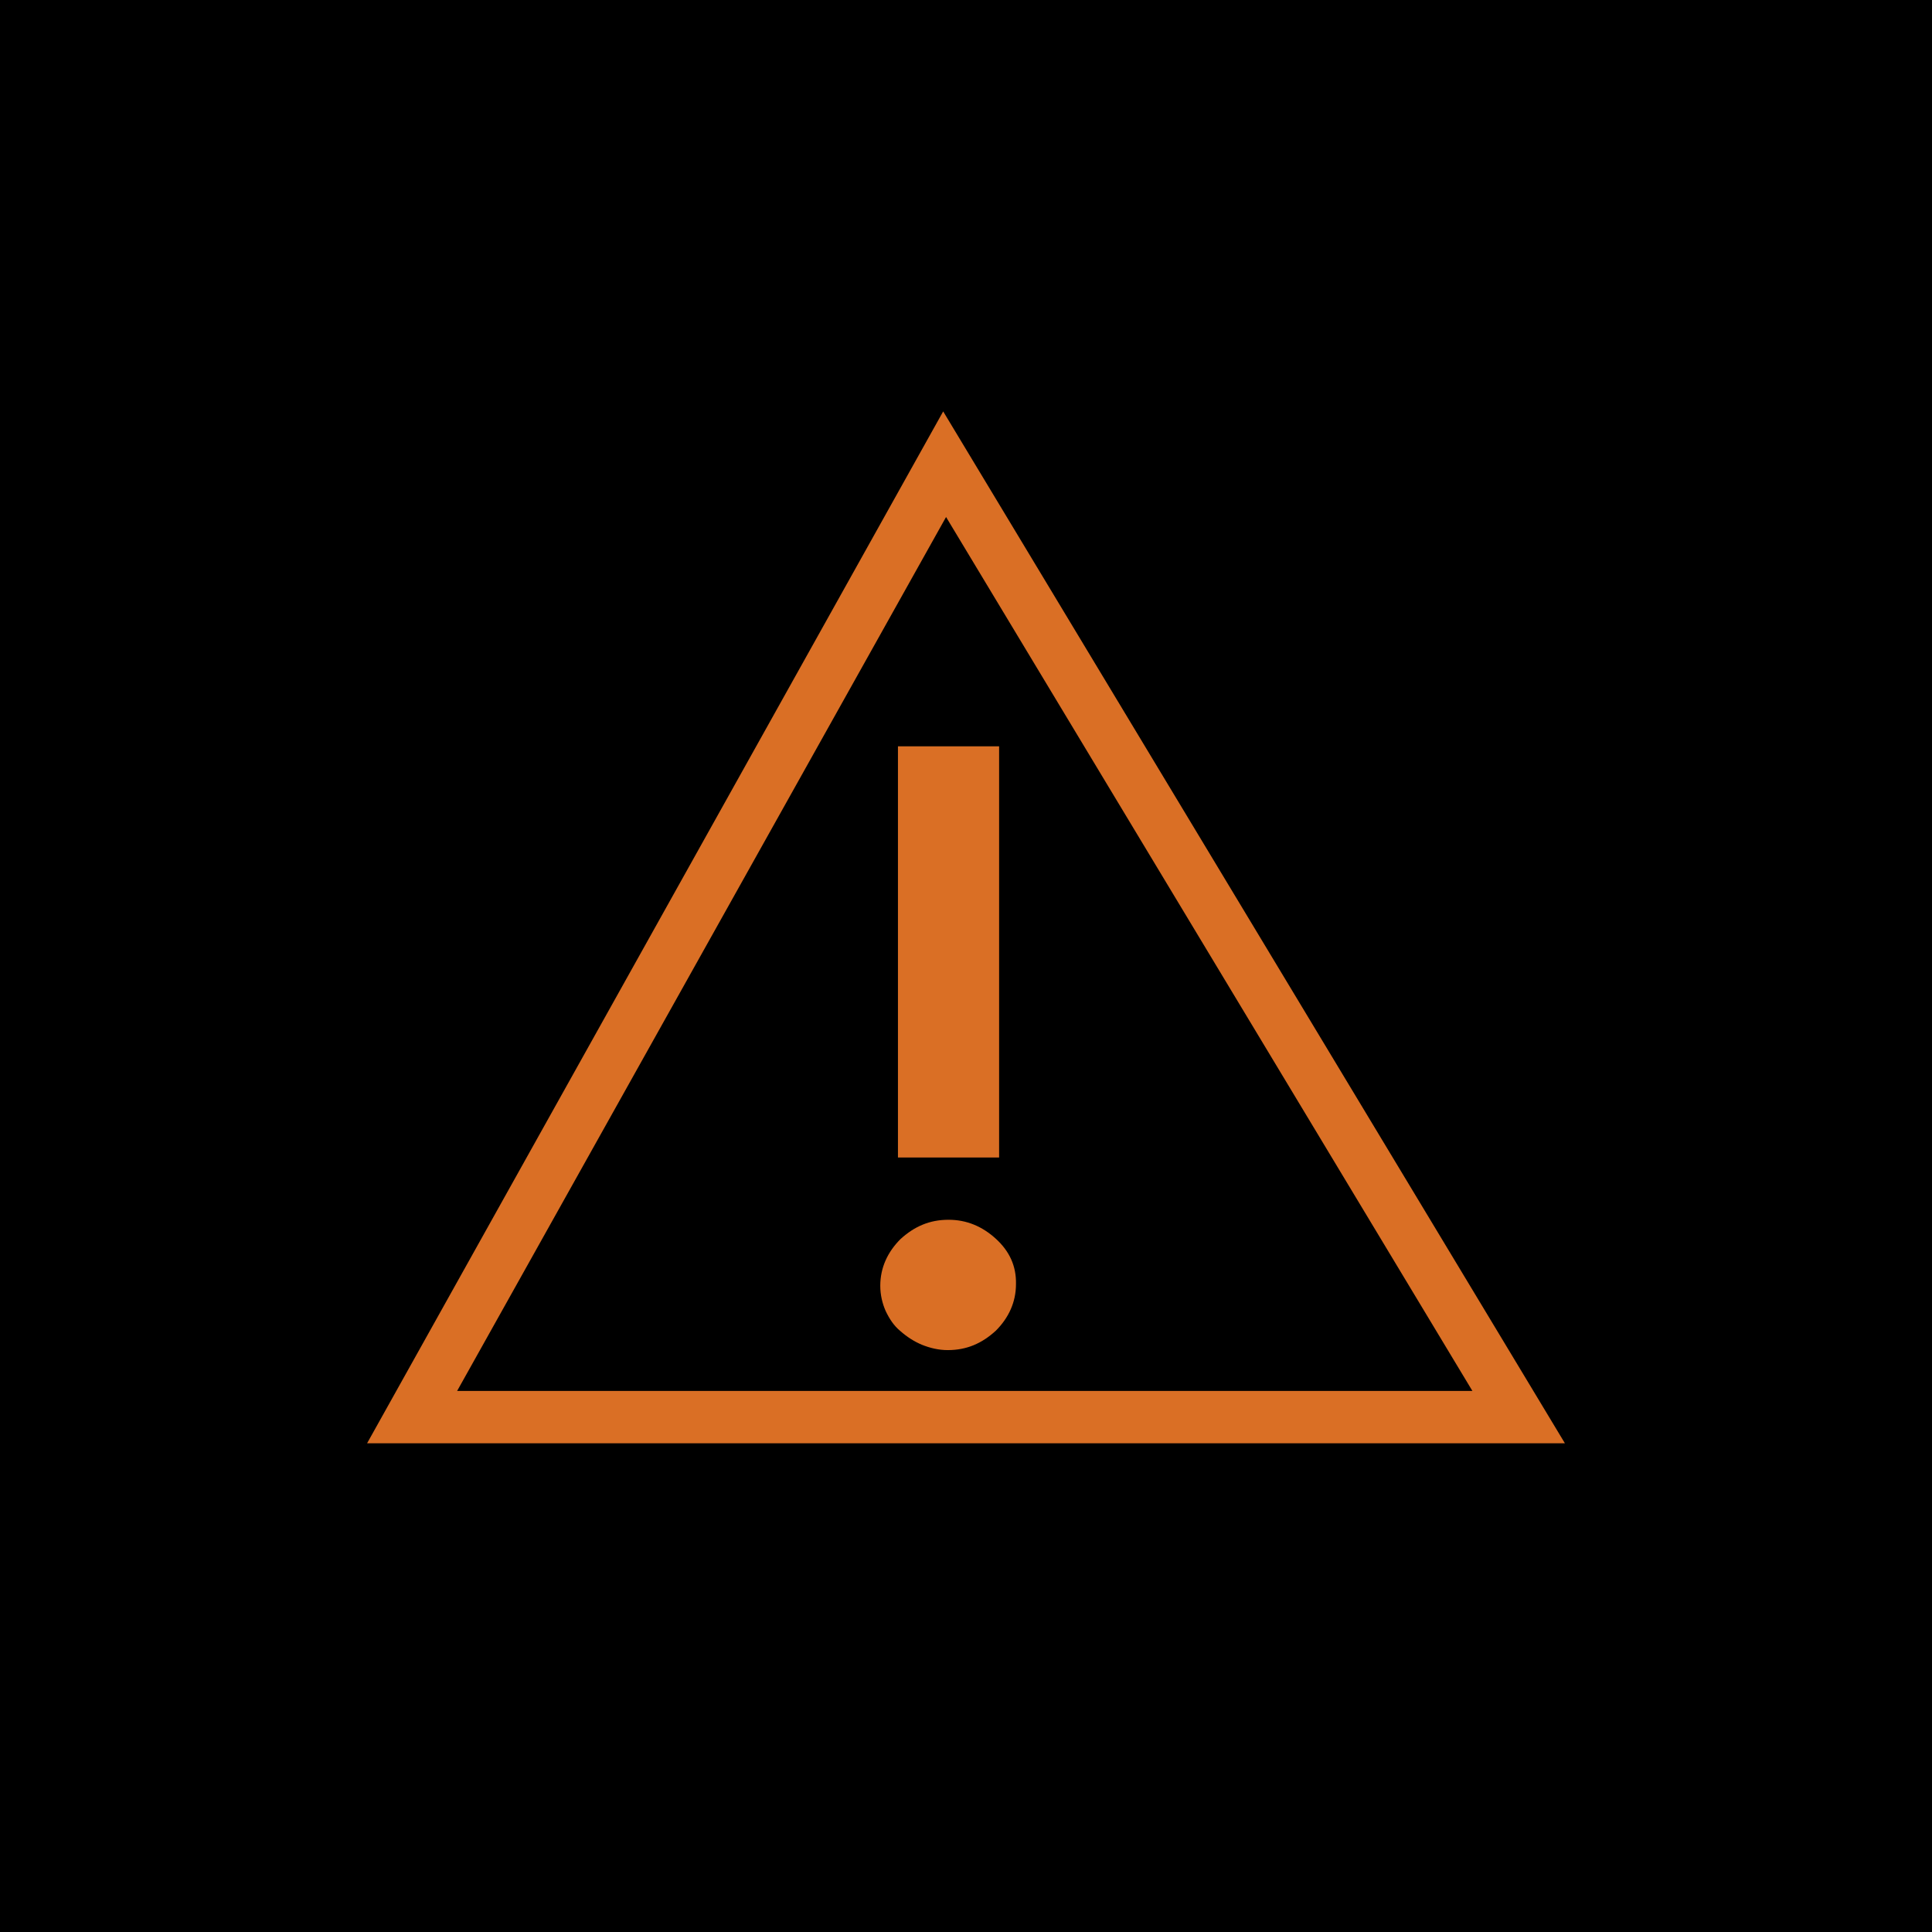 <svg width="100" height="100" viewBox="0 0 100 100" fill="none" xmlns="http://www.w3.org/2000/svg">
<rect width="100" height="100" fill="black"/>
<path fill-rule="evenodd" clip-rule="evenodd" d="M19 74.705L48.819 21.295L81 74.705H19ZM76.211 71.994L48.968 26.76L23.661 71.994H76.211Z" fill="#DA6F25"/>
<path fill-rule="evenodd" clip-rule="evenodd" d="M51.714 38.629H46.478V59.912H51.714V38.629ZM49.096 63.135C50.033 63.135 50.842 63.477 51.544 64.117C52.246 64.757 52.608 65.526 52.587 66.465C52.587 67.404 52.204 68.216 51.544 68.877C50.82 69.539 50.033 69.881 49.054 69.881C48.585 69.881 48.139 69.774 47.713 69.603C47.309 69.432 46.947 69.198 46.606 68.899C46.266 68.621 46.032 68.258 45.84 67.853C45.67 67.468 45.563 67.02 45.563 66.55C45.563 65.611 45.946 64.8 46.606 64.138C47.33 63.477 48.117 63.135 49.096 63.135Z" fill="#DA6F25"/>
</svg>
